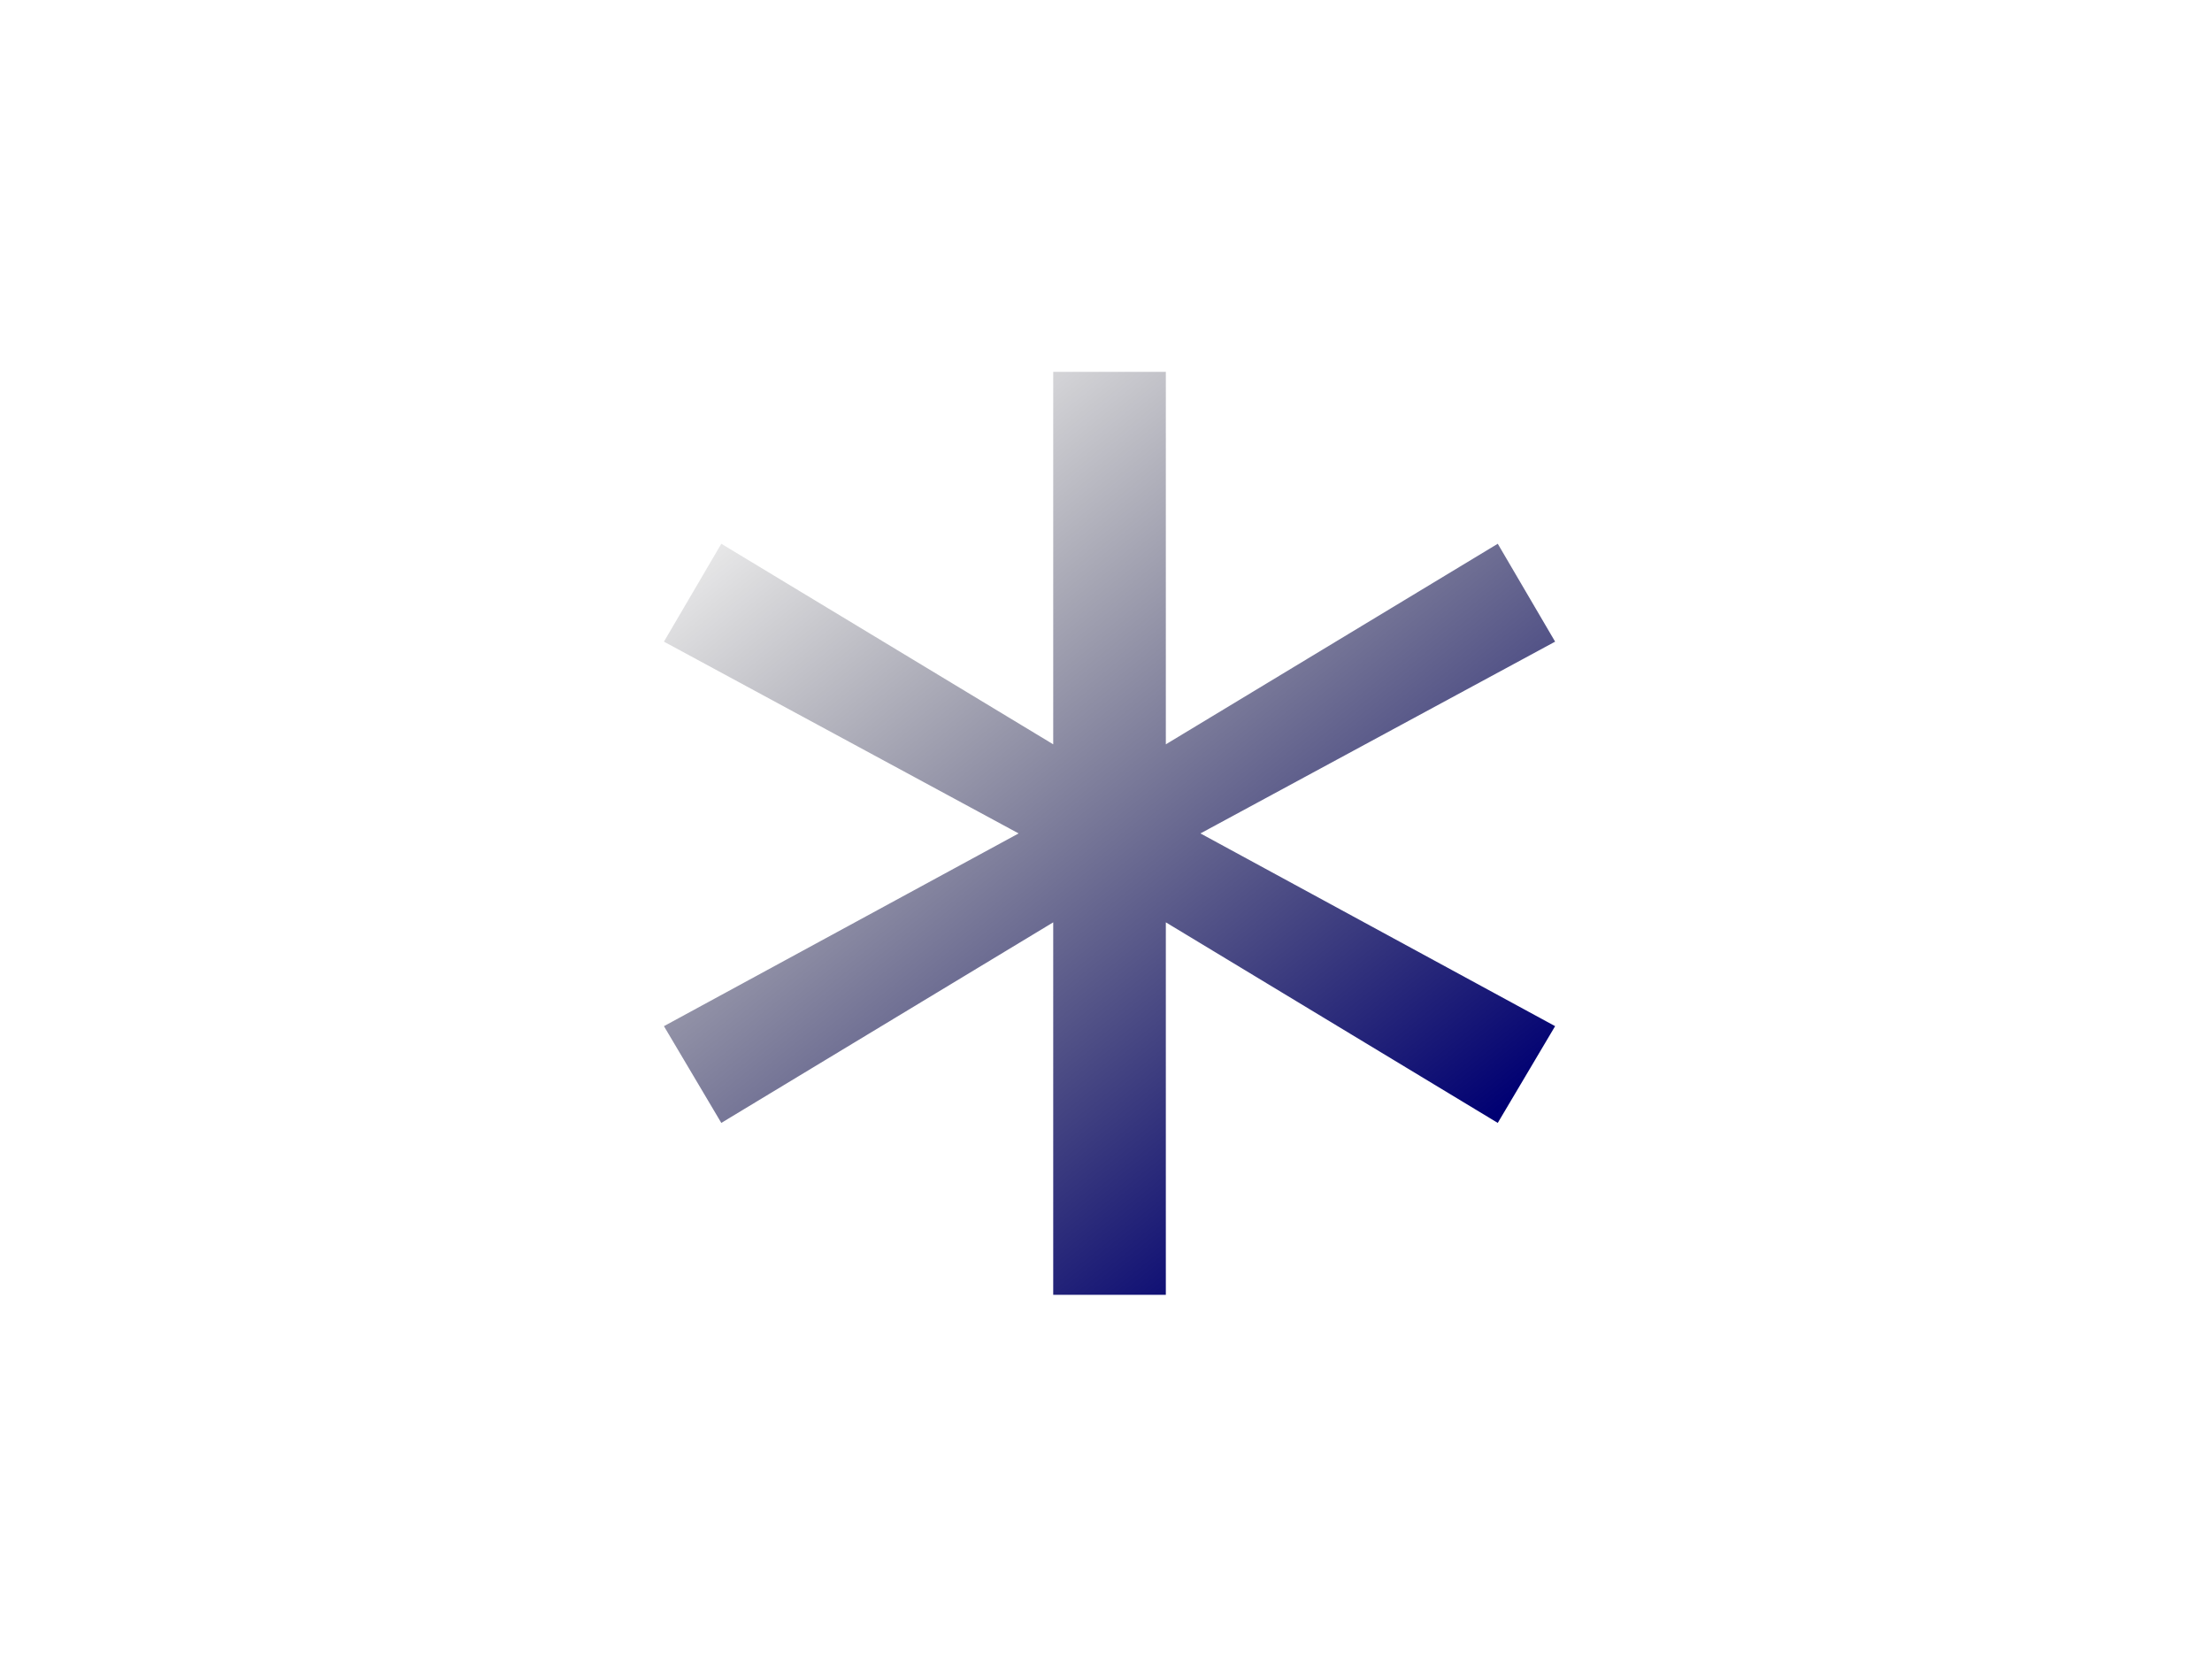 <?xml version="1.0" encoding="UTF-8" standalone="no"?>
<!-- Created with Inkscape (http://www.inkscape.org/) -->

<svg
   xmlns:dc="http://purl.org/dc/elements/1.1/"
   xmlns:cc="http://creativecommons.org/ns#"
   xmlns:rdf="http://www.w3.org/1999/02/22-rdf-syntax-ns#"
   xmlns:svg="http://www.w3.org/2000/svg"
   xmlns="http://www.w3.org/2000/svg"
   xmlns:xlink="http://www.w3.org/1999/xlink"
   xmlns:sodipodi="http://sodipodi.sourceforge.net/DTD/sodipodi-0.dtd"
   xmlns:inkscape="http://www.inkscape.org/namespaces/inkscape"
   width="192"
   height="144"
   viewBox="0 0 50.8 38.1"
   version="1.1"
   id="svg8"
   inkscape:version="0.92.4 (5da689c313, 2019-01-14)"
   sodipodi:docname="select_all_icon.svg"
   inkscape:export-filename="/home/mfg637/python script/imgViewer/images/select_all_icon.png"
   inkscape:export-xdpi="96"
   inkscape:export-ydpi="96">
  <defs
     id="defs2">
    <linearGradient
       inkscape:collect="always"
       id="linearGradient3730">
      <stop
         style="stop-color:#000073;stop-opacity:1"
         offset="0"
         id="stop3726" />
      <stop
         style="stop-color:#000000;stop-opacity:0;"
         offset="1"
         id="stop3728" />
    </linearGradient>
    <linearGradient
       inkscape:collect="always"
       xlink:href="#linearGradient3730"
       id="linearGradient3732"
       x1="11.954"
       y1="265.877"
       x2="8.602"
       y2="261.687"
       gradientUnits="userSpaceOnUse" />
    <linearGradient
       inkscape:collect="always"
       xlink:href="#linearGradient3730"
       id="linearGradient4541"
       gradientUnits="userSpaceOnUse"
       x1="11.954"
       y1="265.877"
       x2="8.602"
       y2="261.687" />
  </defs>
  <sodipodi:namedview
     id="base"
     pagecolor="#ffffff"
     bordercolor="#666666"
     borderopacity="1.0"
     inkscape:pageopacity="0.0"
     inkscape:pageshadow="2"
     inkscape:zoom="2.8"
     inkscape:cx="88.168886"
     inkscape:cy="88.571428"
     inkscape:document-units="px"
     inkscape:current-layer="layer1"
     showgrid="true"
     units="px"
     showguides="true"
     inkscape:guide-bbox="true"
     inkscape:window-width="1440"
     inkscape:window-height="839"
     inkscape:window-x="0"
     inkscape:window-y="0"
     inkscape:window-maximized="1">
    <inkscape:grid
       type="xygrid"
       id="grid3720" />
    <sodipodi:guide
       position="25.4,29.104"
       orientation="1,0"
       id="guide3722"
       inkscape:locked="false"
       inkscape:label=""
       inkscape:color="rgb(0,0,255)" />
    <sodipodi:guide
       position="37.042,19.05"
       orientation="0,1"
       id="guide3724"
       inkscape:locked="false"
       inkscape:label=""
       inkscape:color="rgb(0,0,255)" />
  </sodipodi:namedview>
  <g
     inkscape:label="Layer 1"
     inkscape:groupmode="layer"
     id="layer1"
     transform="translate(0,-258.9)">
    <g
       aria-label="*"
       style="font-style:normal;font-weight:normal;font-size:10.583px;line-height:1.25;font-family:sans-serif;letter-spacing:0px;word-spacing:0px;fill:url(#linearGradient3732);fill-opacity:1;stroke:none;stroke-width:0.265"
       id="text3715"
       transform="matrix(4.391,0,0,4.391,-20.574,-881.039)">
      <path
         d="m 12.819,262.964 -1.855,1.003 1.855,1.008 -0.3,0.506 -1.736,-1.049 v 1.948 h -0.589 v -1.948 l -1.736,1.049 -0.3,-0.506 1.855,-1.008 -1.855,-1.003 0.3,-0.512 1.736,1.049 v -1.948 h 0.589 v 1.948 l 1.736,-1.049 z"
         style="fill:url(#linearGradient4541);fill-opacity:1;stroke-width:0.265"
         id="path3717"
         inkscape:connector-curvature="0" />
    </g>
  </g>
</svg>
